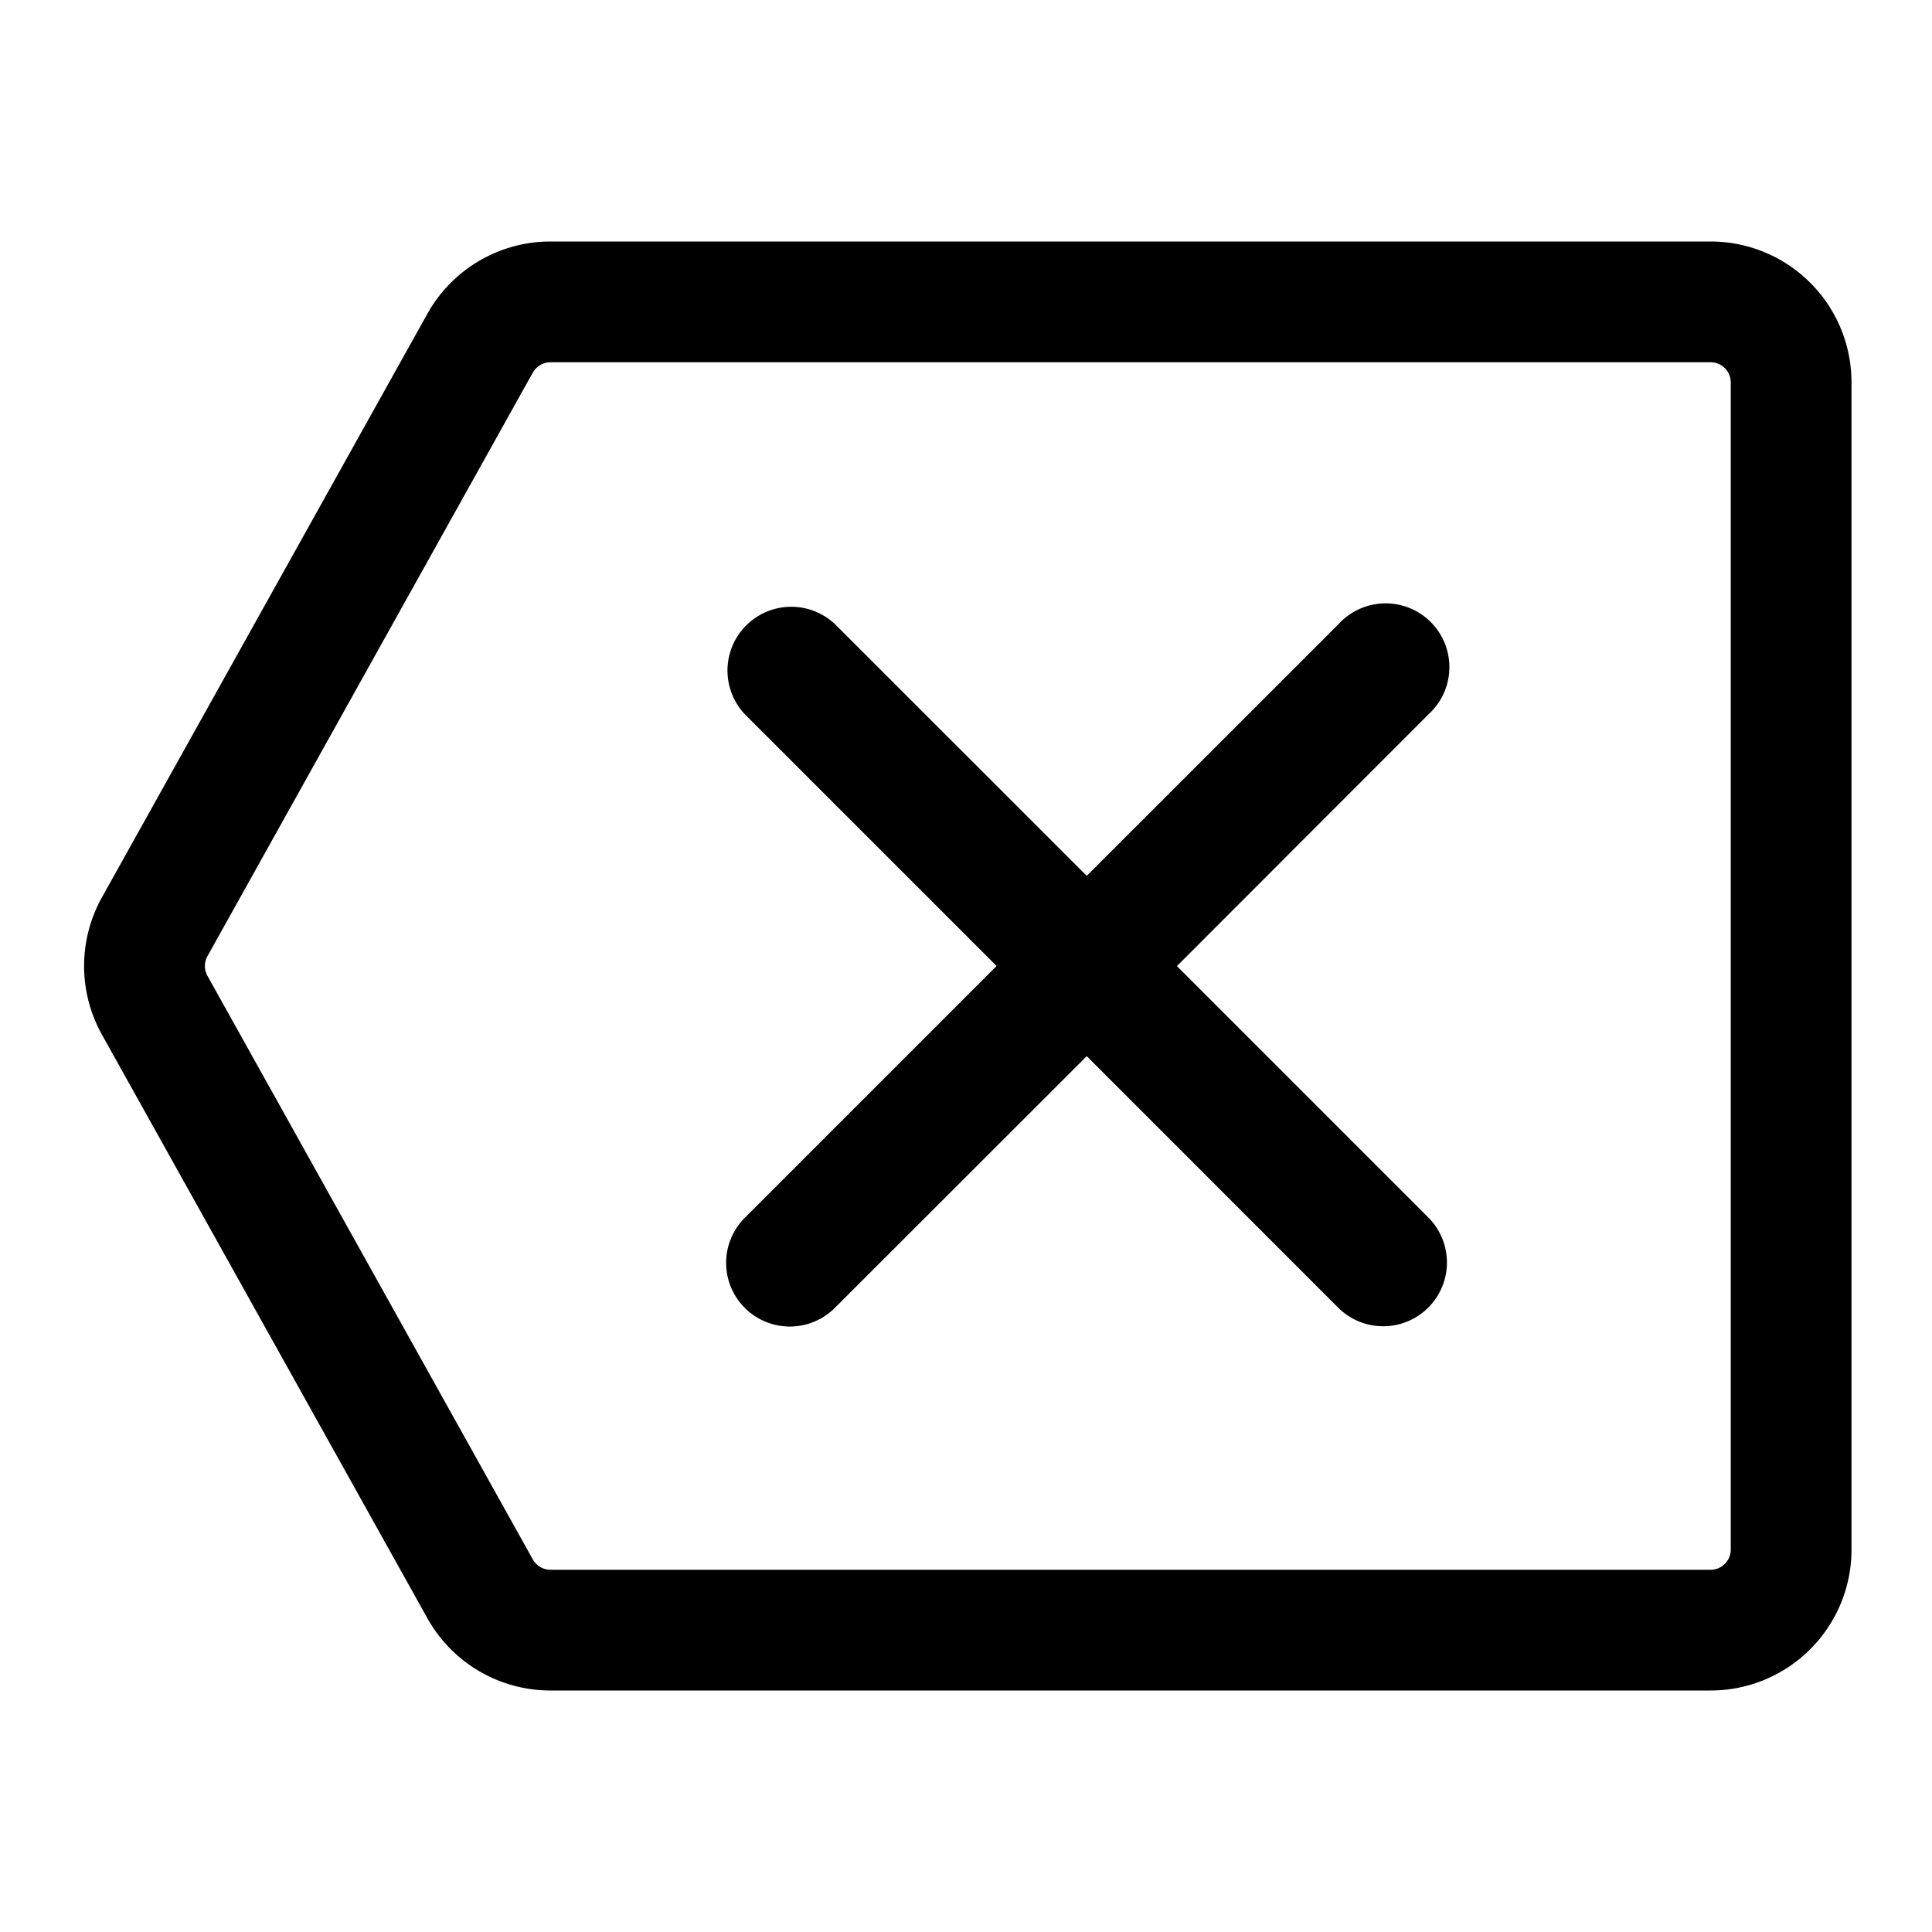 <svg xmlns="http://www.w3.org/2000/svg" width="24" height="24"><path d="M10.371 7.752a.792.792 0 00-1.119 1.12L12.38 12l-3.128 3.128a.791.791 0 101.119 1.119L13.5 13.12l3.128 3.129a.792.792 0 001.12-1.12l-3.128-3.128 3.128-3.13a.792.792 0 10-1.119-1.119L13.5 10.88l-3.129-3.128z"/><path fill-rule="evenodd" d="M6.837 3a1.75 1.75 0 00-1.528.898l-4.043 7.25a1.75 1.75 0 000 1.704l4.043 7.25A1.75 1.75 0 006.837 21H21.25A1.75 1.75 0 0023 19.25V4.75A1.75 1.75 0 0021.25 3H6.837zM6.62 4.628a.25.25 0 01.218-.128H21.25a.25.25 0 01.25.25v14.5a.25.25 0 01-.25.25H6.837a.25.25 0 01-.218-.128l-4.042-7.25a.25.25 0 010-.244l4.042-7.25z"/></svg>